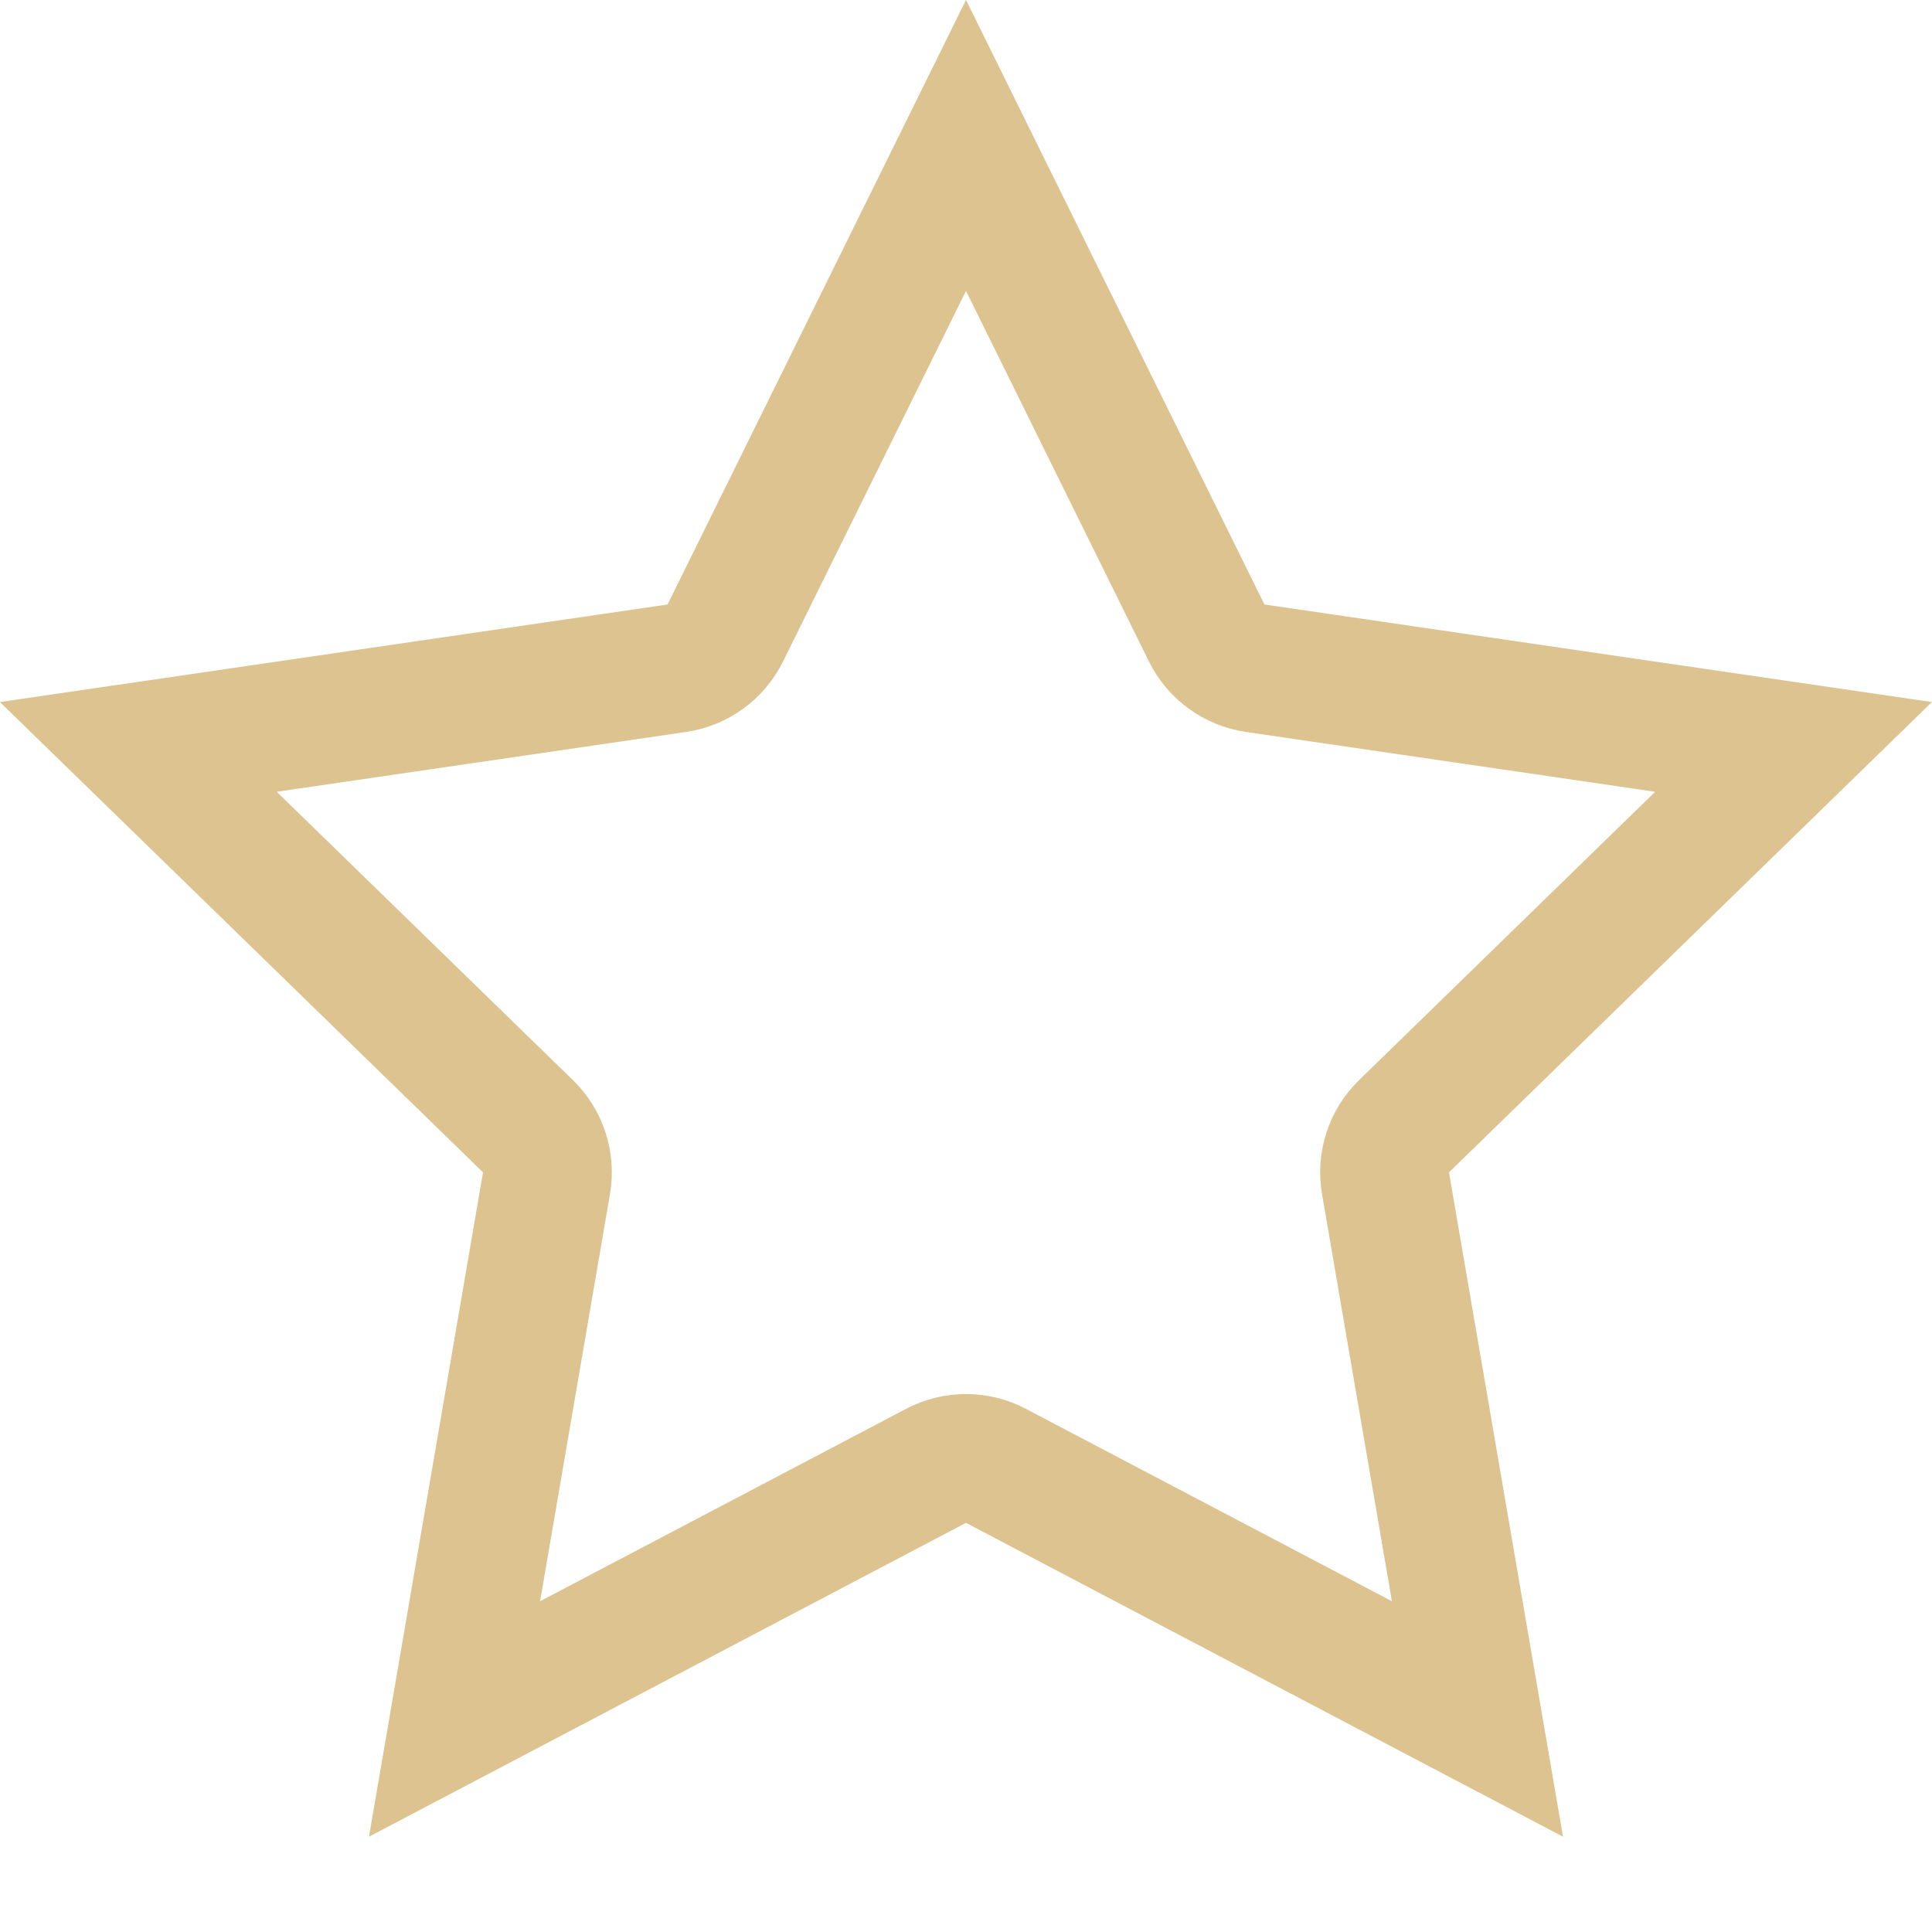 <svg width="15" height="15" viewBox="0 0 15 15" fill="none" xmlns="http://www.w3.org/2000/svg">
<path d="M7.5 1.129L9.369 4.915C9.442 5.062 9.583 5.164 9.745 5.188L13.925 5.799L10.901 8.744C10.783 8.858 10.729 9.024 10.757 9.186L11.471 13.346L7.733 11.381C7.587 11.304 7.413 11.304 7.267 11.381L3.529 13.346L4.243 9.186C4.271 9.024 4.217 8.858 4.099 8.744L1.074 5.799L5.255 5.188C5.417 5.164 5.558 5.062 5.631 4.915L7.5 1.129Z" stroke="#DDC38F" strokeLinecap="round" strokeLinejoin="round"/>
</svg>
